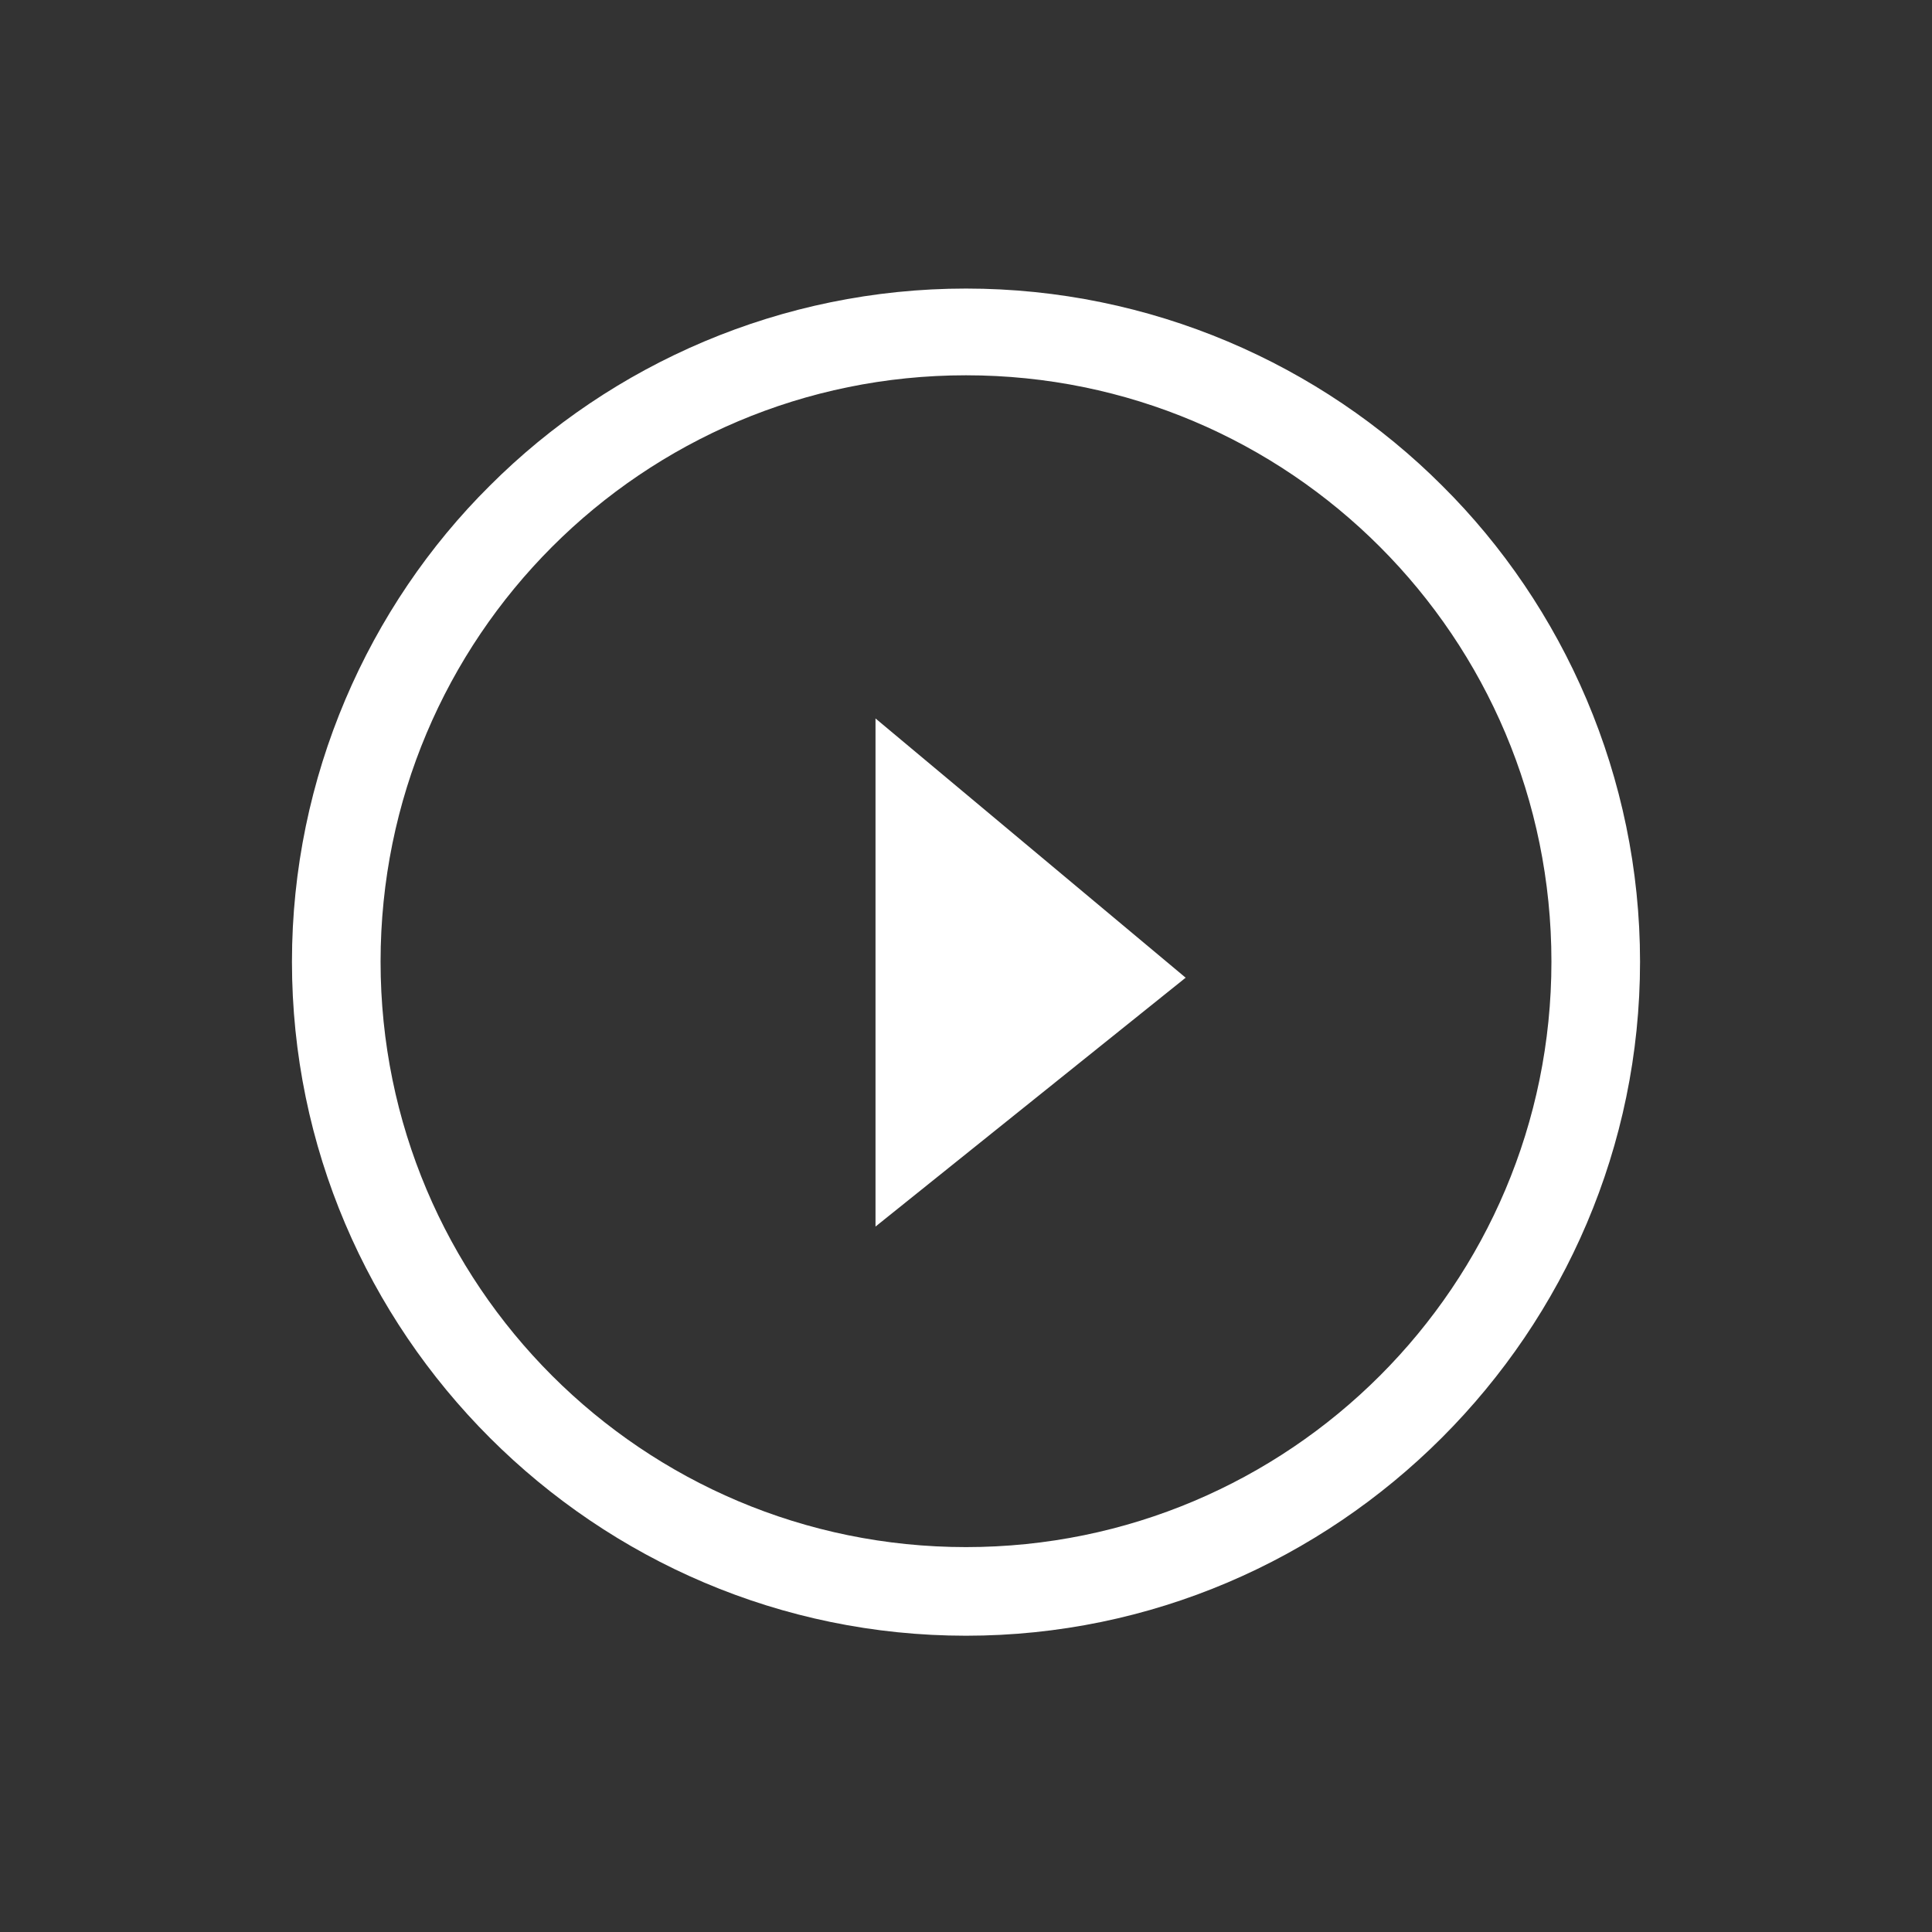 <?xml version="1.0" standalone="no"?><!DOCTYPE svg PUBLIC "-//W3C//DTD SVG 1.1//EN" "http://www.w3.org/Graphics/SVG/1.1/DTD/svg11.dtd"><svg t="1551179510031" class="icon" style="" viewBox="0 0 1024 1024" version="1.1" xmlns="http://www.w3.org/2000/svg" p-id="2180" xmlns:xlink="http://www.w3.org/1999/xlink" width="64" height="64"><rect x="0" y="0" width="1024" height="1024" fill="#333333" stroke="none"/><defs><style type="text/css"></style></defs><path d="M154.743 509.708c0-97.941 40.472-188.38 104.93-252.337 64.458-64.448 154.396-104.428 252.327-104.428 97.93 0 187.88 39.981 252.327 104.428 64.458 63.957 104.93 154.396 104.93 252.337 0 196.362-160.884 357.257-357.257 357.257C315.637 866.964 154.743 706.571 154.743 509.708L154.743 509.708zM201.713 509.708c0 171.382 138.904 310.287 310.287 310.287 171.383 0 310.288-138.904 310.288-310.287 0-171.885-138.904-310.799-310.288-310.799C340.616 198.909 201.713 337.823 201.713 509.708L201.713 509.708zM464.037 650.105l0-269.314 164.384 137.41L464.037 650.105z" p-id="2181" fill="#ffffff"></path></svg>
